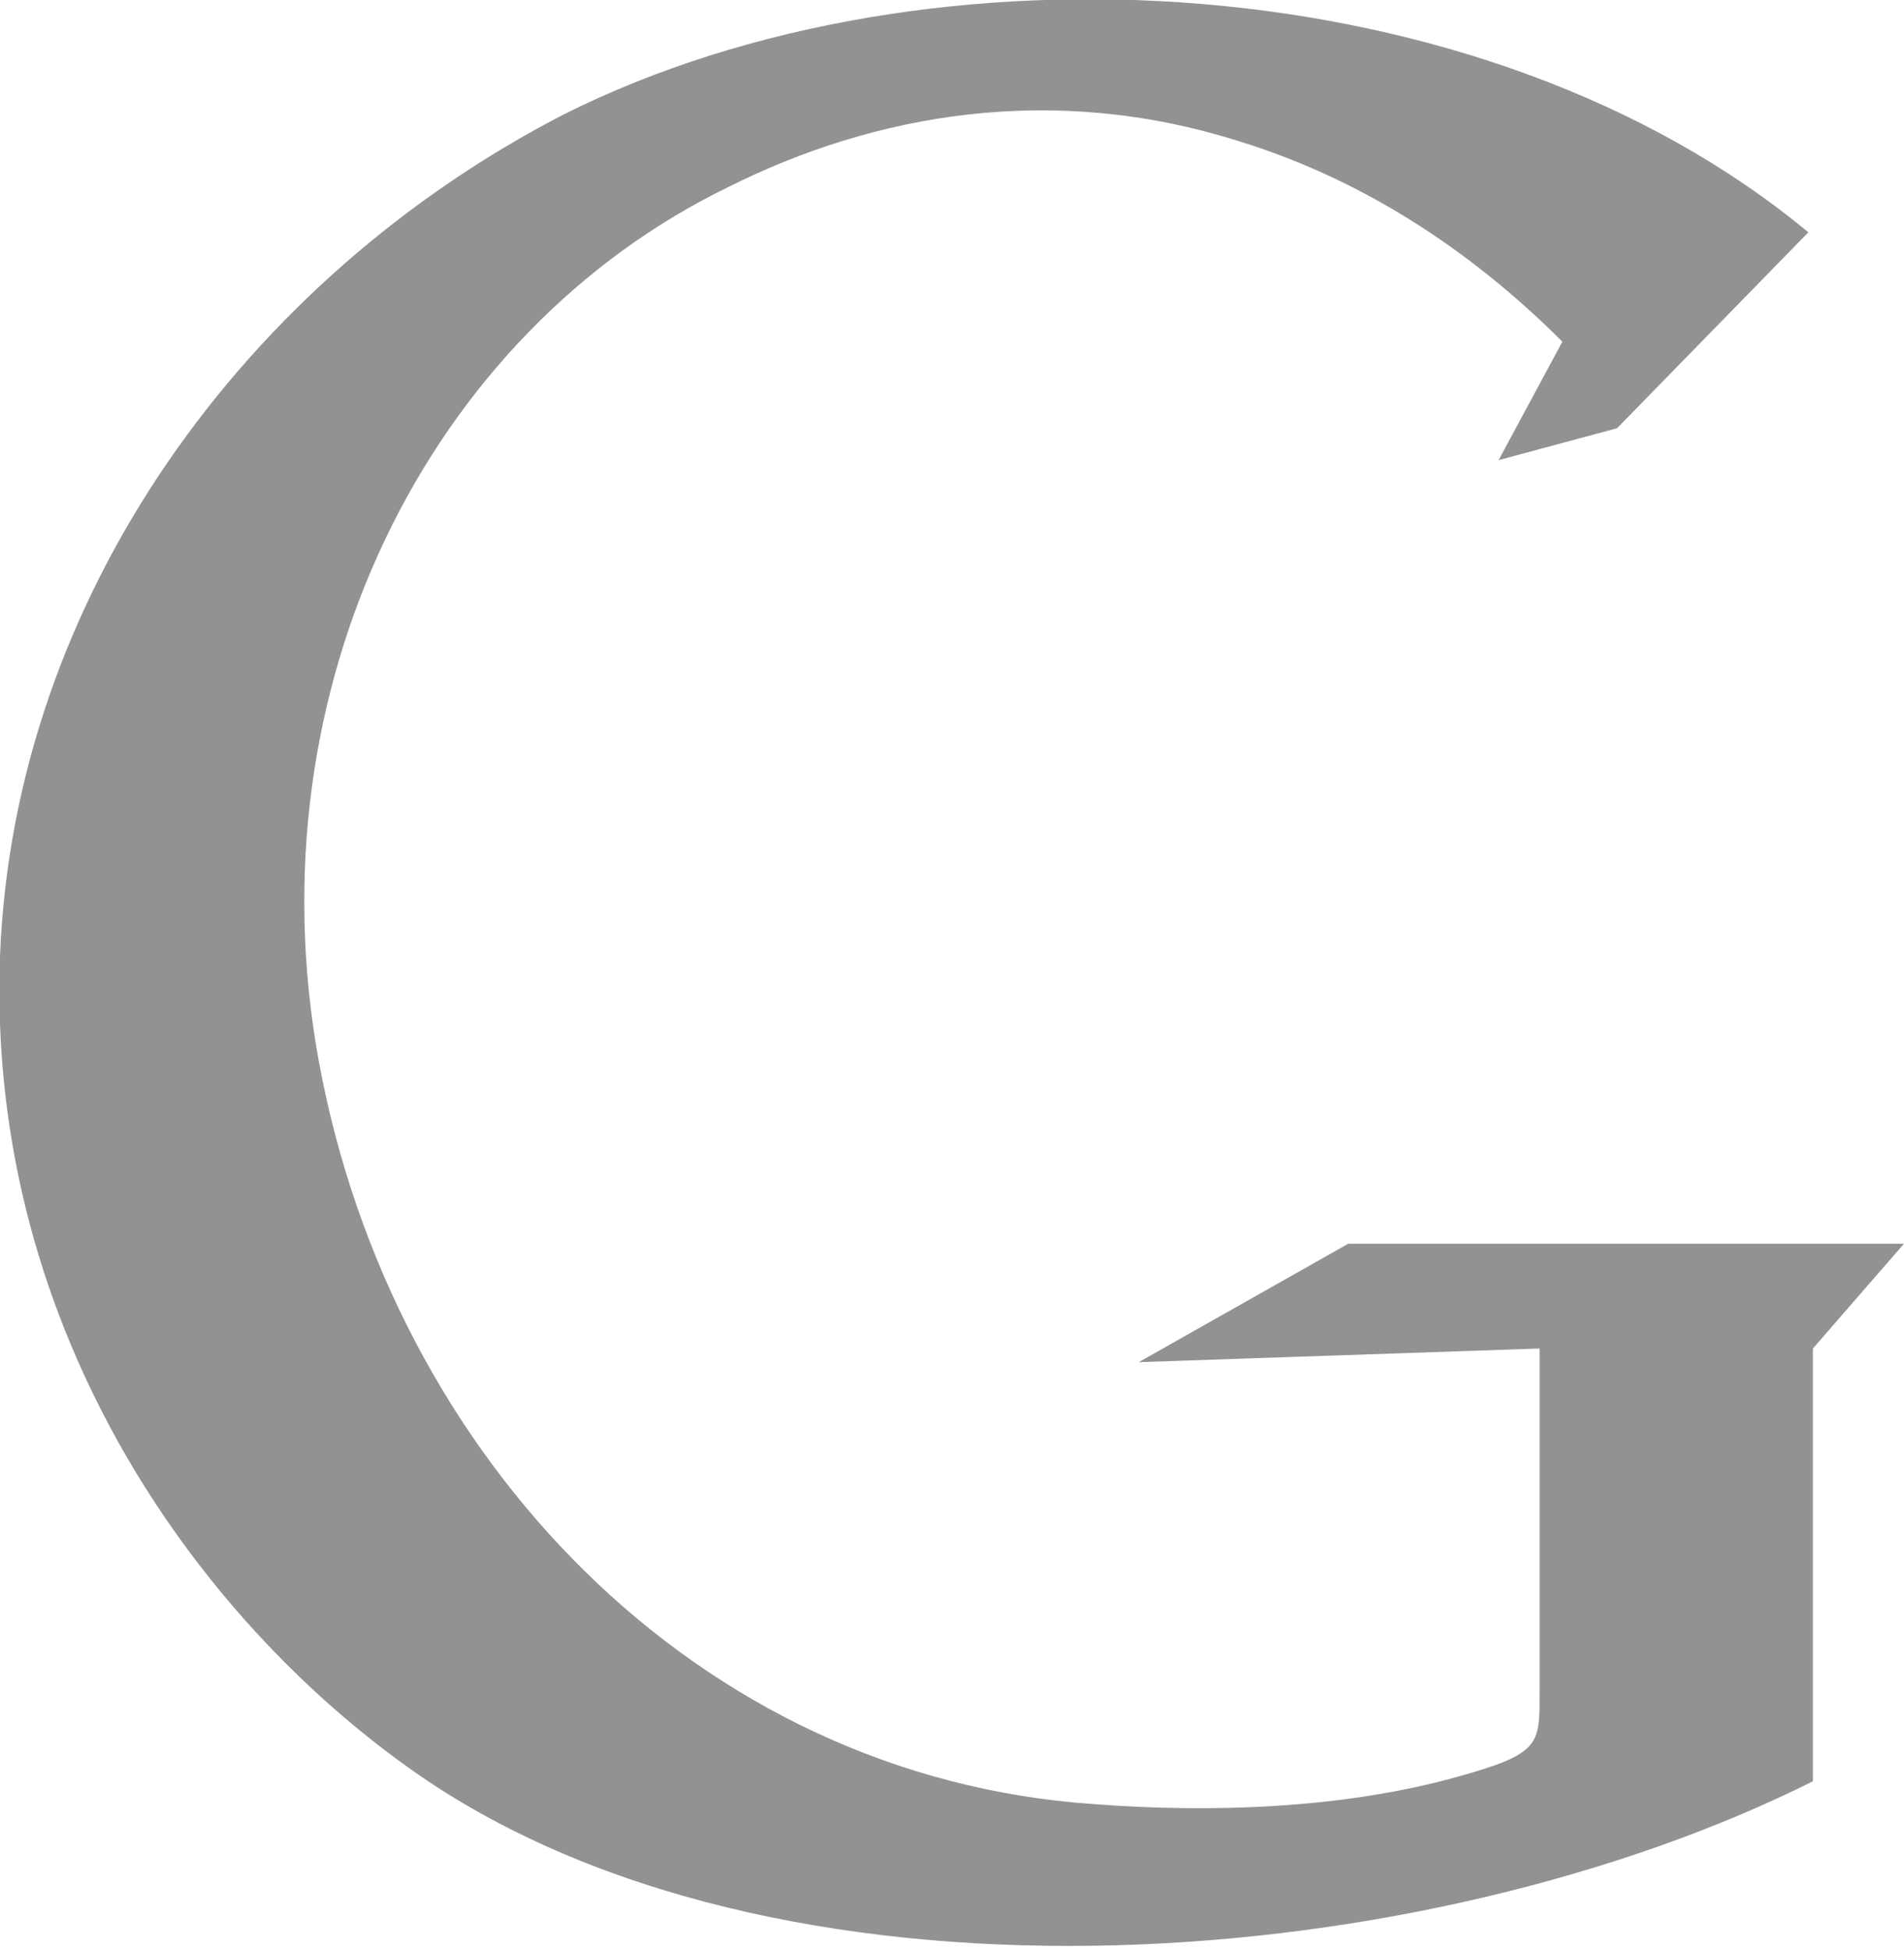 <?xml version="1.0" encoding="utf-8"?>
<!-- Generator: Adobe Illustrator 18.0.0, SVG Export Plug-In . SVG Version: 6.00 Build 0)  -->
<!DOCTYPE svg PUBLIC "-//W3C//DTD SVG 1.1//EN" "http://www.w3.org/Graphics/SVG/1.1/DTD/svg11.dtd">
<svg version="1.1" id="Layer_1" xmlns="http://www.w3.org/2000/svg" xmlns:xlink="http://www.w3.org/1999/xlink" x="0px" y="0px"
	 viewBox="0 0 41.8 42.8" enable-background="new 0 0 41.8 42.8" xml:space="preserve">
<path fill-rule="evenodd" clip-rule="evenodd" fill="#929292" d="M35.5,9.4l4.2-4.3c-7.1-5.9-19.3-6.6-27.3-2.6
	C5.4,6.1,0.3,13.1,0,21c-0.3,8.3,4.5,14.8,9.4,18.1c8.1,5.4,22,4.2,30.4,0l0-0.8h0v-8.7l2-2.3H29.6L25,29.9l8.8-0.3
	c0,2.5,0,5.2,0,7.6c0,1.1,0,1.3-1.8,1.8c-2.5,0.7-5.4,0.8-8,0.6C15.3,39,8.6,32,7,23.3C5.5,15.1,9.4,7.3,16,4.1
	c3.2-1.6,7.1-2.3,11.2-1c2.6,0.8,5,2.3,7.1,4.4l-1.4,2.6L35.5,9.4L35.5,9.4z"/>
</svg>
